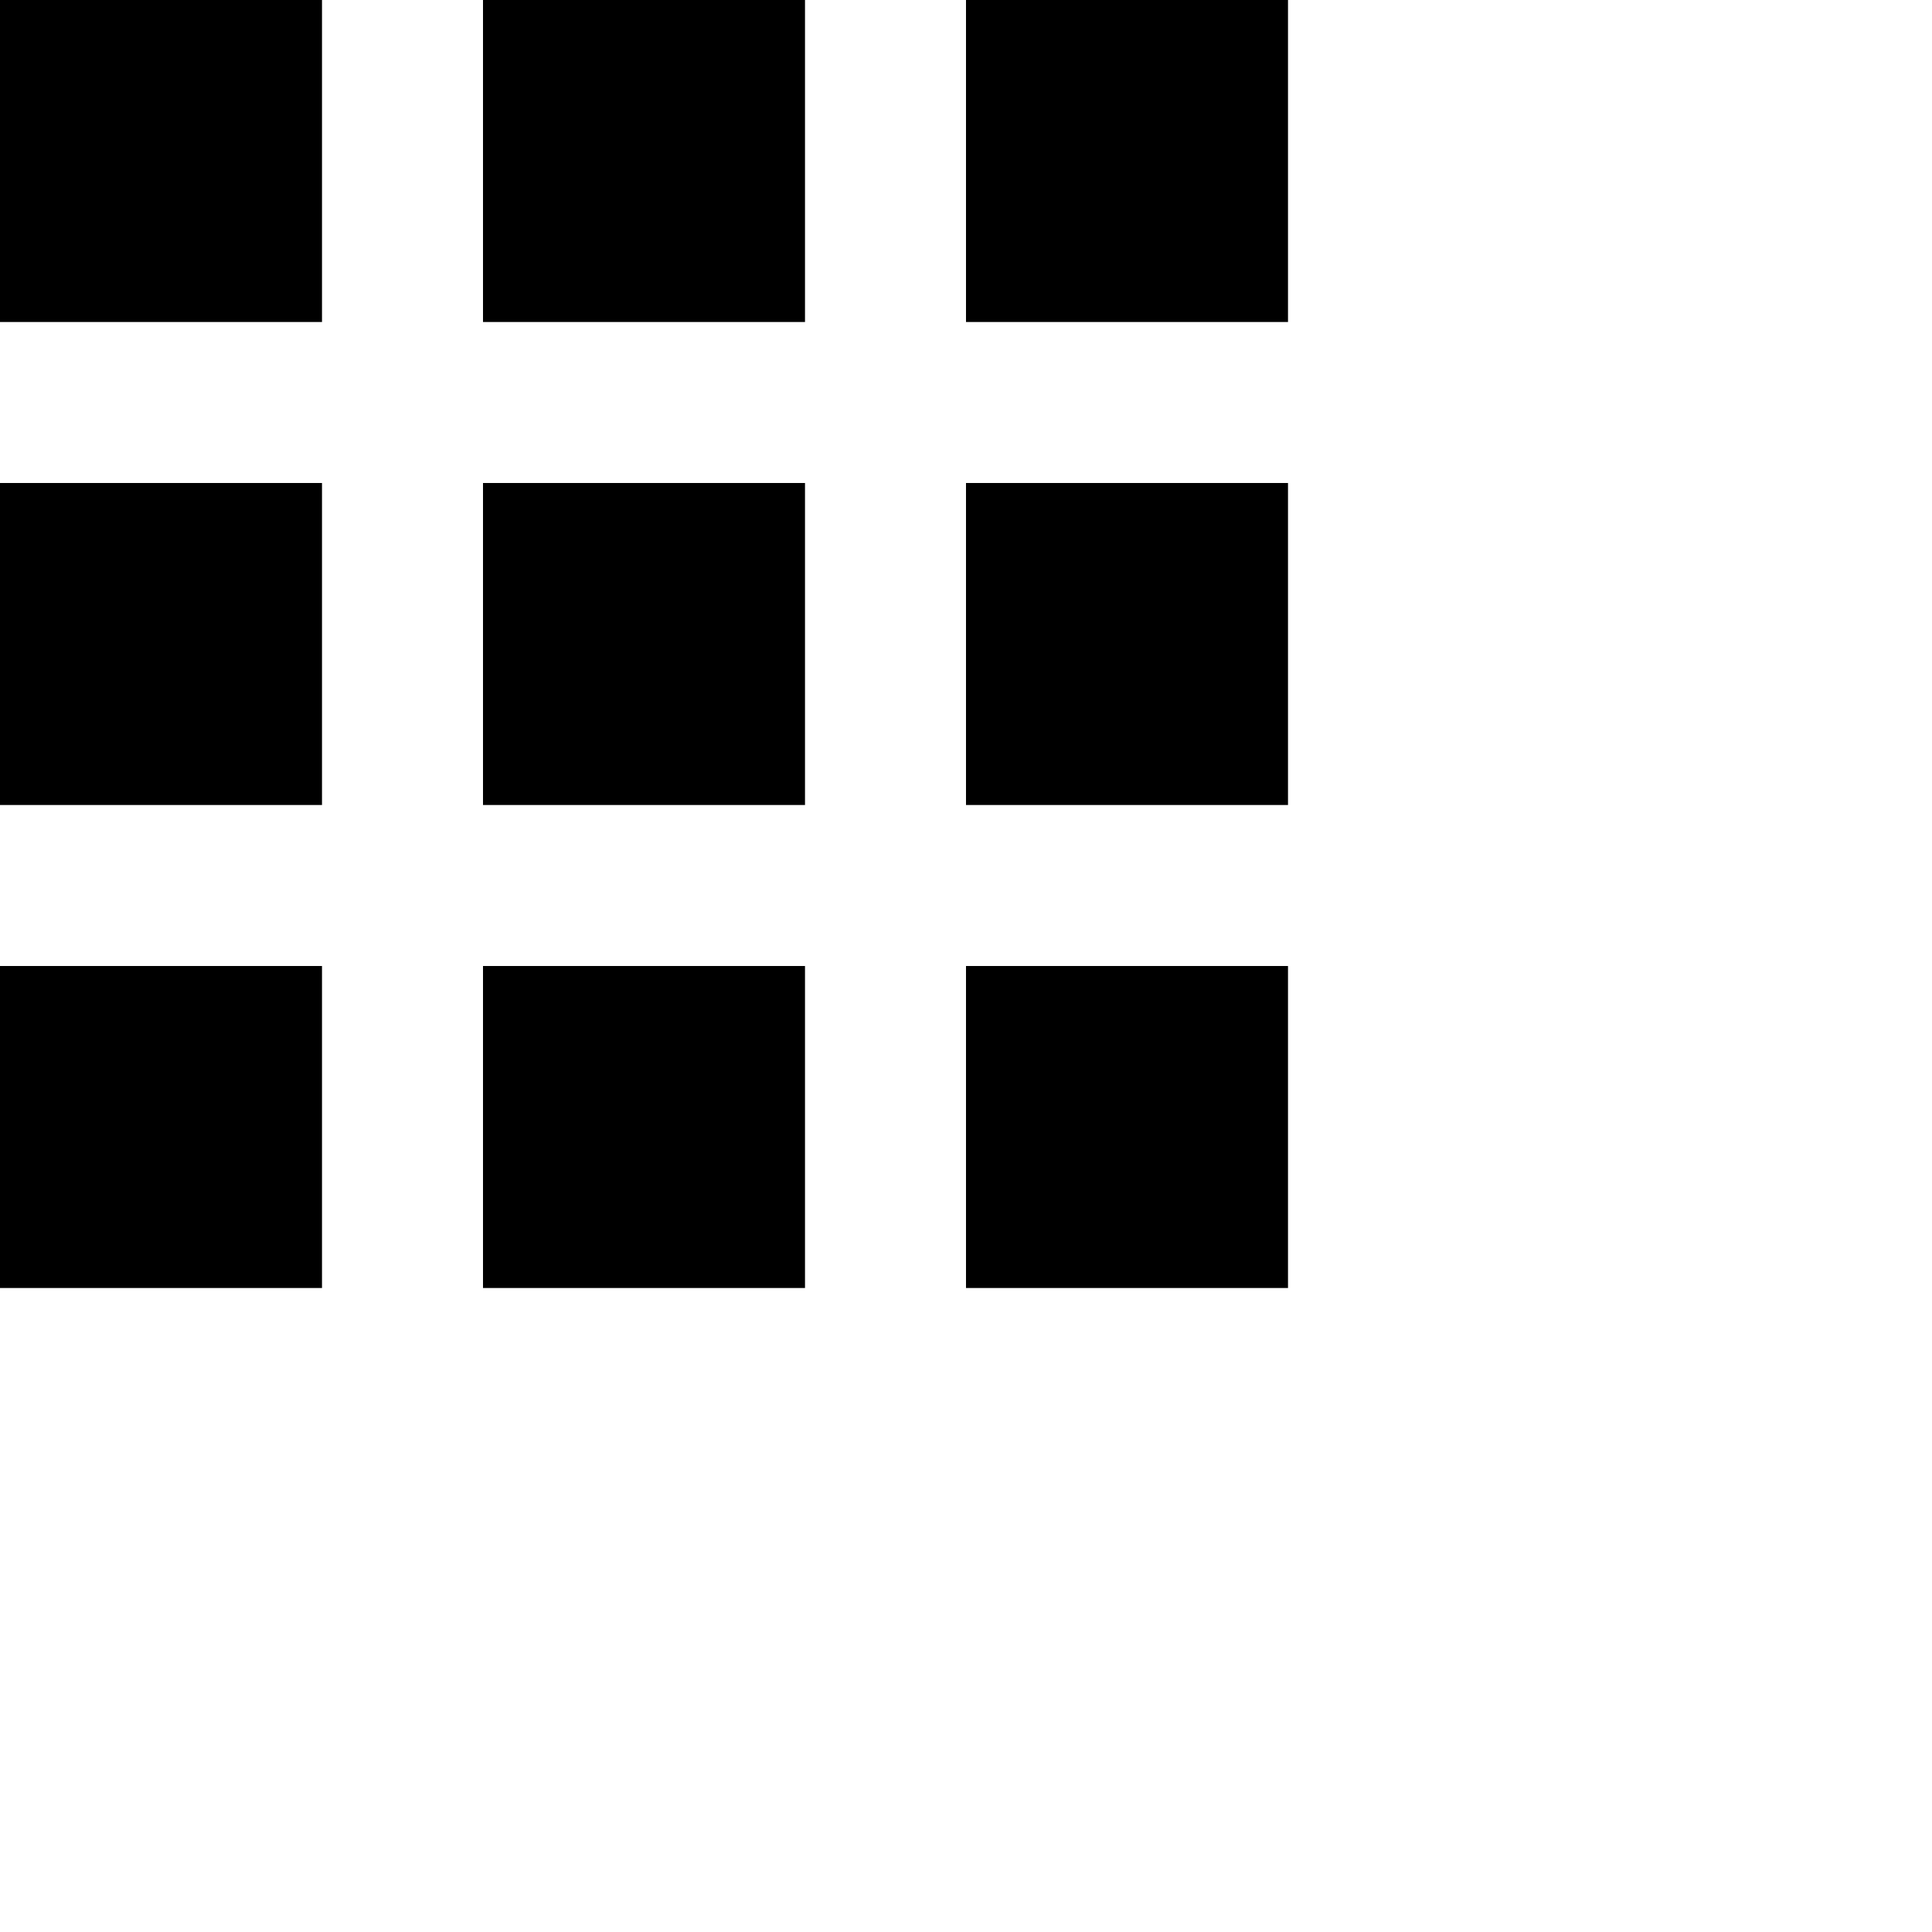 <svg xmlns="http://www.w3.org/2000/svg" viewBox="0 0 24 24"><path d="M0 0v4h4V0H0zm6 0v4h4V0H6zm6 0v4h4V0h-4zM0 6v4h4V6H0zm6 0v4h4V6H6zm6 0v4h4V6h-4zM0 12v4h4v-4H0zm6 0v4h4v-4H6zm6 0v4h4v-4h-4z"/></svg>